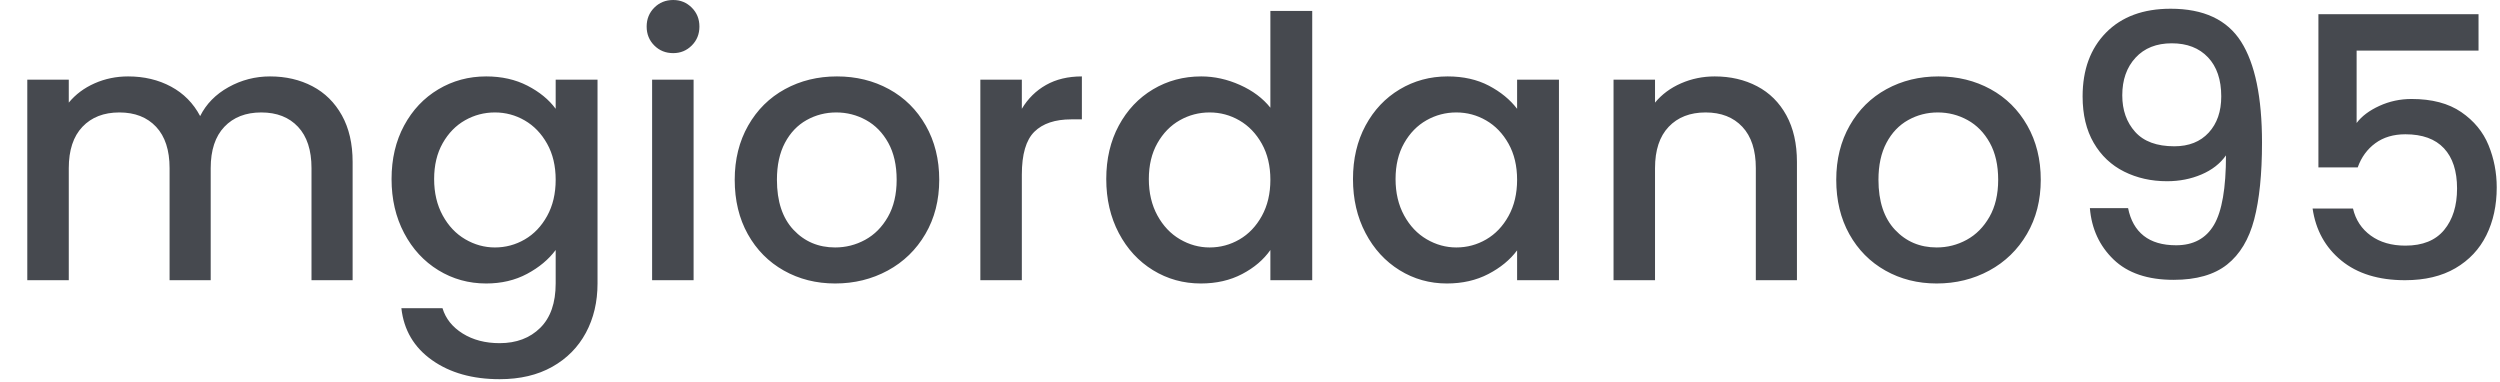 <svg xmlns="http://www.w3.org/2000/svg" width="687" height="105" viewBox="0 0 687 105"><path fill="#46494f" d="M74.20 21Q80.70 21 85.85 23.70Q91 26.40 93.95 31.70Q96.90 37 96.90 44.50L96.90 44.50L96.90 77L85.60 77L85.60 46.20Q85.60 38.80 81.90 34.85Q78.20 30.90 71.80 30.90L71.80 30.90Q65.40 30.90 61.65 34.85Q57.90 38.80 57.90 46.20L57.90 46.20L57.90 77L46.60 77L46.60 46.20Q46.60 38.80 42.90 34.85Q39.20 30.90 32.80 30.90L32.80 30.90Q26.40 30.90 22.65 34.85Q18.90 38.80 18.90 46.20L18.90 46.20L18.90 77L7.50 77L7.50 21.90L18.90 21.90L18.90 28.20Q21.70 24.80 26 22.90Q30.30 21 35.20 21L35.20 21Q41.80 21 47 23.80Q52.20 26.60 55 31.90L55 31.90Q57.50 26.90 62.80 23.95Q68.10 21 74.20 21L74.20 21ZM133.60 21Q140 21 144.95 23.55Q149.90 26.10 152.70 29.90L152.70 29.90L152.70 21.90L164.20 21.90L164.20 77.90Q164.20 85.50 161 91.45Q157.80 97.40 151.75 100.80Q145.70 104.20 137.30 104.20L137.30 104.20Q126.10 104.20 118.70 98.95Q111.30 93.70 110.30 84.70L110.30 84.70L121.60 84.70Q122.90 89 127.15 91.65Q131.40 94.30 137.30 94.30L137.30 94.30Q144.20 94.30 148.45 90.10Q152.70 85.90 152.70 77.90L152.70 77.90L152.70 68.70Q149.80 72.60 144.85 75.25Q139.90 77.90 133.60 77.90L133.60 77.90Q126.40 77.90 120.45 74.25Q114.50 70.60 111.05 64.05Q107.60 57.50 107.60 49.20L107.60 49.20Q107.60 40.90 111.05 34.50Q114.50 28.10 120.45 24.55Q126.40 21 133.60 21L133.60 21ZM152.70 49.40Q152.70 43.70 150.35 39.50Q148 35.30 144.20 33.10Q140.40 30.90 136 30.90L136 30.90Q131.60 30.90 127.80 33.05Q124 35.20 121.65 39.35Q119.30 43.50 119.30 49.20L119.30 49.20Q119.30 54.90 121.65 59.20Q124 63.50 127.85 65.75Q131.70 68 136 68L136 68Q140.40 68 144.20 65.80Q148 63.60 150.35 59.35Q152.70 55.10 152.70 49.40L152.70 49.40ZM185 14.60Q181.90 14.60 179.80 12.50Q177.70 10.40 177.70 7.30L177.70 7.30Q177.70 4.20 179.80 2.10Q181.90 0 185 0L185 0Q188 0 190.10 2.10Q192.20 4.20 192.20 7.30L192.20 7.30Q192.20 10.40 190.10 12.50Q188 14.60 185 14.60L185 14.60ZM179.20 21.90L190.60 21.90L190.60 77L179.20 77L179.20 21.90ZM229.50 77.90Q221.70 77.90 215.40 74.35Q209.10 70.80 205.50 64.35Q201.90 57.90 201.90 49.40L201.90 49.40Q201.90 41 205.60 34.50Q209.30 28 215.70 24.50Q222.10 21 230 21L230 21Q237.90 21 244.30 24.50Q250.70 28 254.40 34.50Q258.10 41 258.10 49.40L258.10 49.40Q258.10 57.80 254.30 64.30Q250.50 70.80 243.95 74.35Q237.40 77.90 229.50 77.90L229.50 77.90ZM229.50 68Q233.90 68 237.75 65.90Q241.60 63.80 244 59.60Q246.40 55.40 246.40 49.40L246.40 49.40Q246.40 43.40 244.10 39.25Q241.80 35.10 238 33Q234.20 30.90 229.80 30.90L229.80 30.90Q225.40 30.90 221.65 33Q217.90 35.10 215.70 39.25Q213.50 43.40 213.50 49.40L213.50 49.40Q213.50 58.30 218.05 63.15Q222.60 68 229.50 68L229.50 68ZM280.80 29.90Q283.30 25.70 287.45 23.35Q291.60 21 297.30 21L297.30 21L297.30 32.80L294.40 32.80Q287.70 32.80 284.25 36.20Q280.80 39.60 280.80 48L280.80 48L280.80 77L269.40 77L269.40 21.90L280.80 21.90L280.80 29.90ZM304.00 49.20Q304.00 40.90 307.45 34.50Q310.90 28.10 316.85 24.55Q322.80 21 330.10 21L330.10 21Q335.50 21 340.75 23.35Q346.00 25.70 349.10 29.60L349.10 29.60L349.10 3L360.60 3L360.60 77L349.10 77L349.10 68.70Q346.30 72.70 341.35 75.30Q336.40 77.90 330.00 77.90L330.00 77.90Q322.80 77.90 316.85 74.25Q310.90 70.60 307.45 64.05Q304.00 57.50 304.00 49.20L304.00 49.20ZM349.10 49.40Q349.10 43.70 346.75 39.50Q344.40 35.30 340.60 33.10Q336.80 30.90 332.40 30.90L332.40 30.90Q328.00 30.90 324.20 33.05Q320.40 35.20 318.05 39.35Q315.70 43.50 315.70 49.20L315.70 49.20Q315.70 54.90 318.05 59.20Q320.40 63.50 324.25 65.75Q328.10 68 332.40 68L332.40 68Q336.80 68 340.60 65.80Q344.40 63.60 346.75 59.35Q349.10 55.10 349.10 49.40L349.10 49.40ZM371.80 49.20Q371.80 40.90 375.25 34.50Q378.70 28.10 384.65 24.55Q390.60 21 397.80 21L397.80 21Q404.30 21 409.15 23.55Q414 26.10 416.90 29.90L416.90 29.90L416.90 21.90L428.40 21.90L428.40 77L416.90 77L416.90 68.80Q414 72.70 409 75.30Q404.00 77.90 397.60 77.90L397.60 77.90Q390.50 77.90 384.60 74.25Q378.70 70.60 375.25 64.05Q371.80 57.50 371.80 49.20L371.80 49.20ZM416.90 49.40Q416.90 43.70 414.55 39.50Q412.20 35.30 408.40 33.10Q404.60 30.90 400.20 30.90L400.20 30.90Q395.80 30.90 392.00 33.05Q388.20 35.20 385.85 39.35Q383.50 43.50 383.50 49.20L383.50 49.20Q383.50 54.90 385.85 59.20Q388.20 63.50 392.05 65.75Q395.90 68 400.20 68L400.20 68Q404.60 68 408.40 65.80Q412.20 63.60 414.55 59.35Q416.90 55.10 416.90 49.40L416.90 49.40ZM471.20 21Q477.70 21 482.85 23.70Q488 26.40 490.90 31.70Q493.80 37 493.80 44.50L493.80 44.50L493.80 77L482.50 77L482.50 46.20Q482.50 38.80 478.80 34.85Q475.10 30.90 468.70 30.90L468.70 30.90Q462.30 30.90 458.55 34.85Q454.80 38.80 454.80 46.20L454.80 46.20L454.80 77L443.40 77L443.40 21.90L454.80 21.90L454.80 28.20Q457.60 24.80 461.95 22.90Q466.30 21 471.20 21L471.20 21ZM532.20 77.90Q524.40 77.90 518.10 74.35Q511.80 70.80 508.20 64.35Q504.60 57.90 504.60 49.40L504.60 49.40Q504.60 41 508.30 34.50Q512.00 28 518.40 24.50Q524.80 21 532.70 21L532.70 21Q540.60 21 547 24.50Q553.40 28 557.10 34.50Q560.80 41 560.80 49.40L560.80 49.40Q560.80 57.80 557 64.30Q553.20 70.80 546.65 74.35Q540.10 77.90 532.20 77.90L532.20 77.90ZM532.20 68Q536.60 68 540.45 65.90Q544.30 63.80 546.70 59.60Q549.10 55.40 549.10 49.40L549.10 49.40Q549.10 43.40 546.80 39.25Q544.50 35.10 540.70 33Q536.90 30.90 532.50 30.90L532.50 30.90Q528.10 30.90 524.35 33Q520.60 35.10 518.40 39.25Q516.20 43.40 516.20 49.40L516.20 49.40Q516.20 58.30 520.75 63.15Q525.30 68 532.20 68L532.20 68ZM584.80 57.20Q585.80 62.20 589.10 64.80Q592.40 67.40 598.00 67.40L598.00 67.40Q605.10 67.40 608.40 61.80Q611.70 56.20 611.70 42.70L611.70 42.70Q609.30 46.10 604.95 47.95Q600.60 49.80 595.50 49.80L595.50 49.80Q589.00 49.80 583.70 47.15Q578.40 44.50 575.35 39.25Q572.30 34 572.30 26.50L572.30 26.50Q572.30 15.50 578.75 8.95Q585.20 2.40 596.50 2.40L596.50 2.40Q610.10 2.40 615.85 11.45Q621.60 20.50 621.60 39.20L621.60 39.20Q621.60 52.10 619.45 60.30Q617.30 68.50 612.00 72.70Q606.70 76.90 597.30 76.90L597.30 76.90Q586.60 76.90 580.80 71.30Q575.00 65.70 574.30 57.20L574.30 57.20L584.80 57.20ZM597.50 40.20Q603.50 40.20 606.95 36.45Q610.40 32.70 610.40 26.50L610.40 26.50Q610.40 19.60 606.75 15.75Q603.10 11.90 596.80 11.90L596.80 11.90Q590.50 11.90 586.85 15.85Q583.20 19.80 583.20 26.20L583.20 26.20Q583.20 32.30 586.75 36.25Q590.30 40.20 597.50 40.20L597.50 40.20ZM681.10 3.90L681.10 13.90L647.60 13.90L647.60 33.80Q649.70 31 653.85 29.10Q658.00 27.20 662.70 27.20L662.70 27.20Q671.10 27.20 676.35 30.80Q681.60 34.40 683.85 39.90Q686.10 45.40 686.10 51.50L686.10 51.50Q686.10 58.90 683.25 64.65Q680.40 70.40 674.75 73.70Q669.10 77 660.90 77L660.90 77Q650.00 77 643.40 71.60Q636.80 66.20 635.50 57.30L635.50 57.30L646.60 57.30Q647.70 62 651.50 64.75Q655.30 67.50 661.00 67.50L661.00 67.50Q668.10 67.50 671.65 63.20Q675.20 58.90 675.20 51.80L675.20 51.80Q675.20 44.60 671.60 40.75Q668.00 36.90 661.00 36.90L661.00 36.90Q656.10 36.90 652.75 39.35Q649.40 41.80 647.90 46L647.90 46L637.10 46L637.10 3.90L681.10 3.90Z"></path></svg>